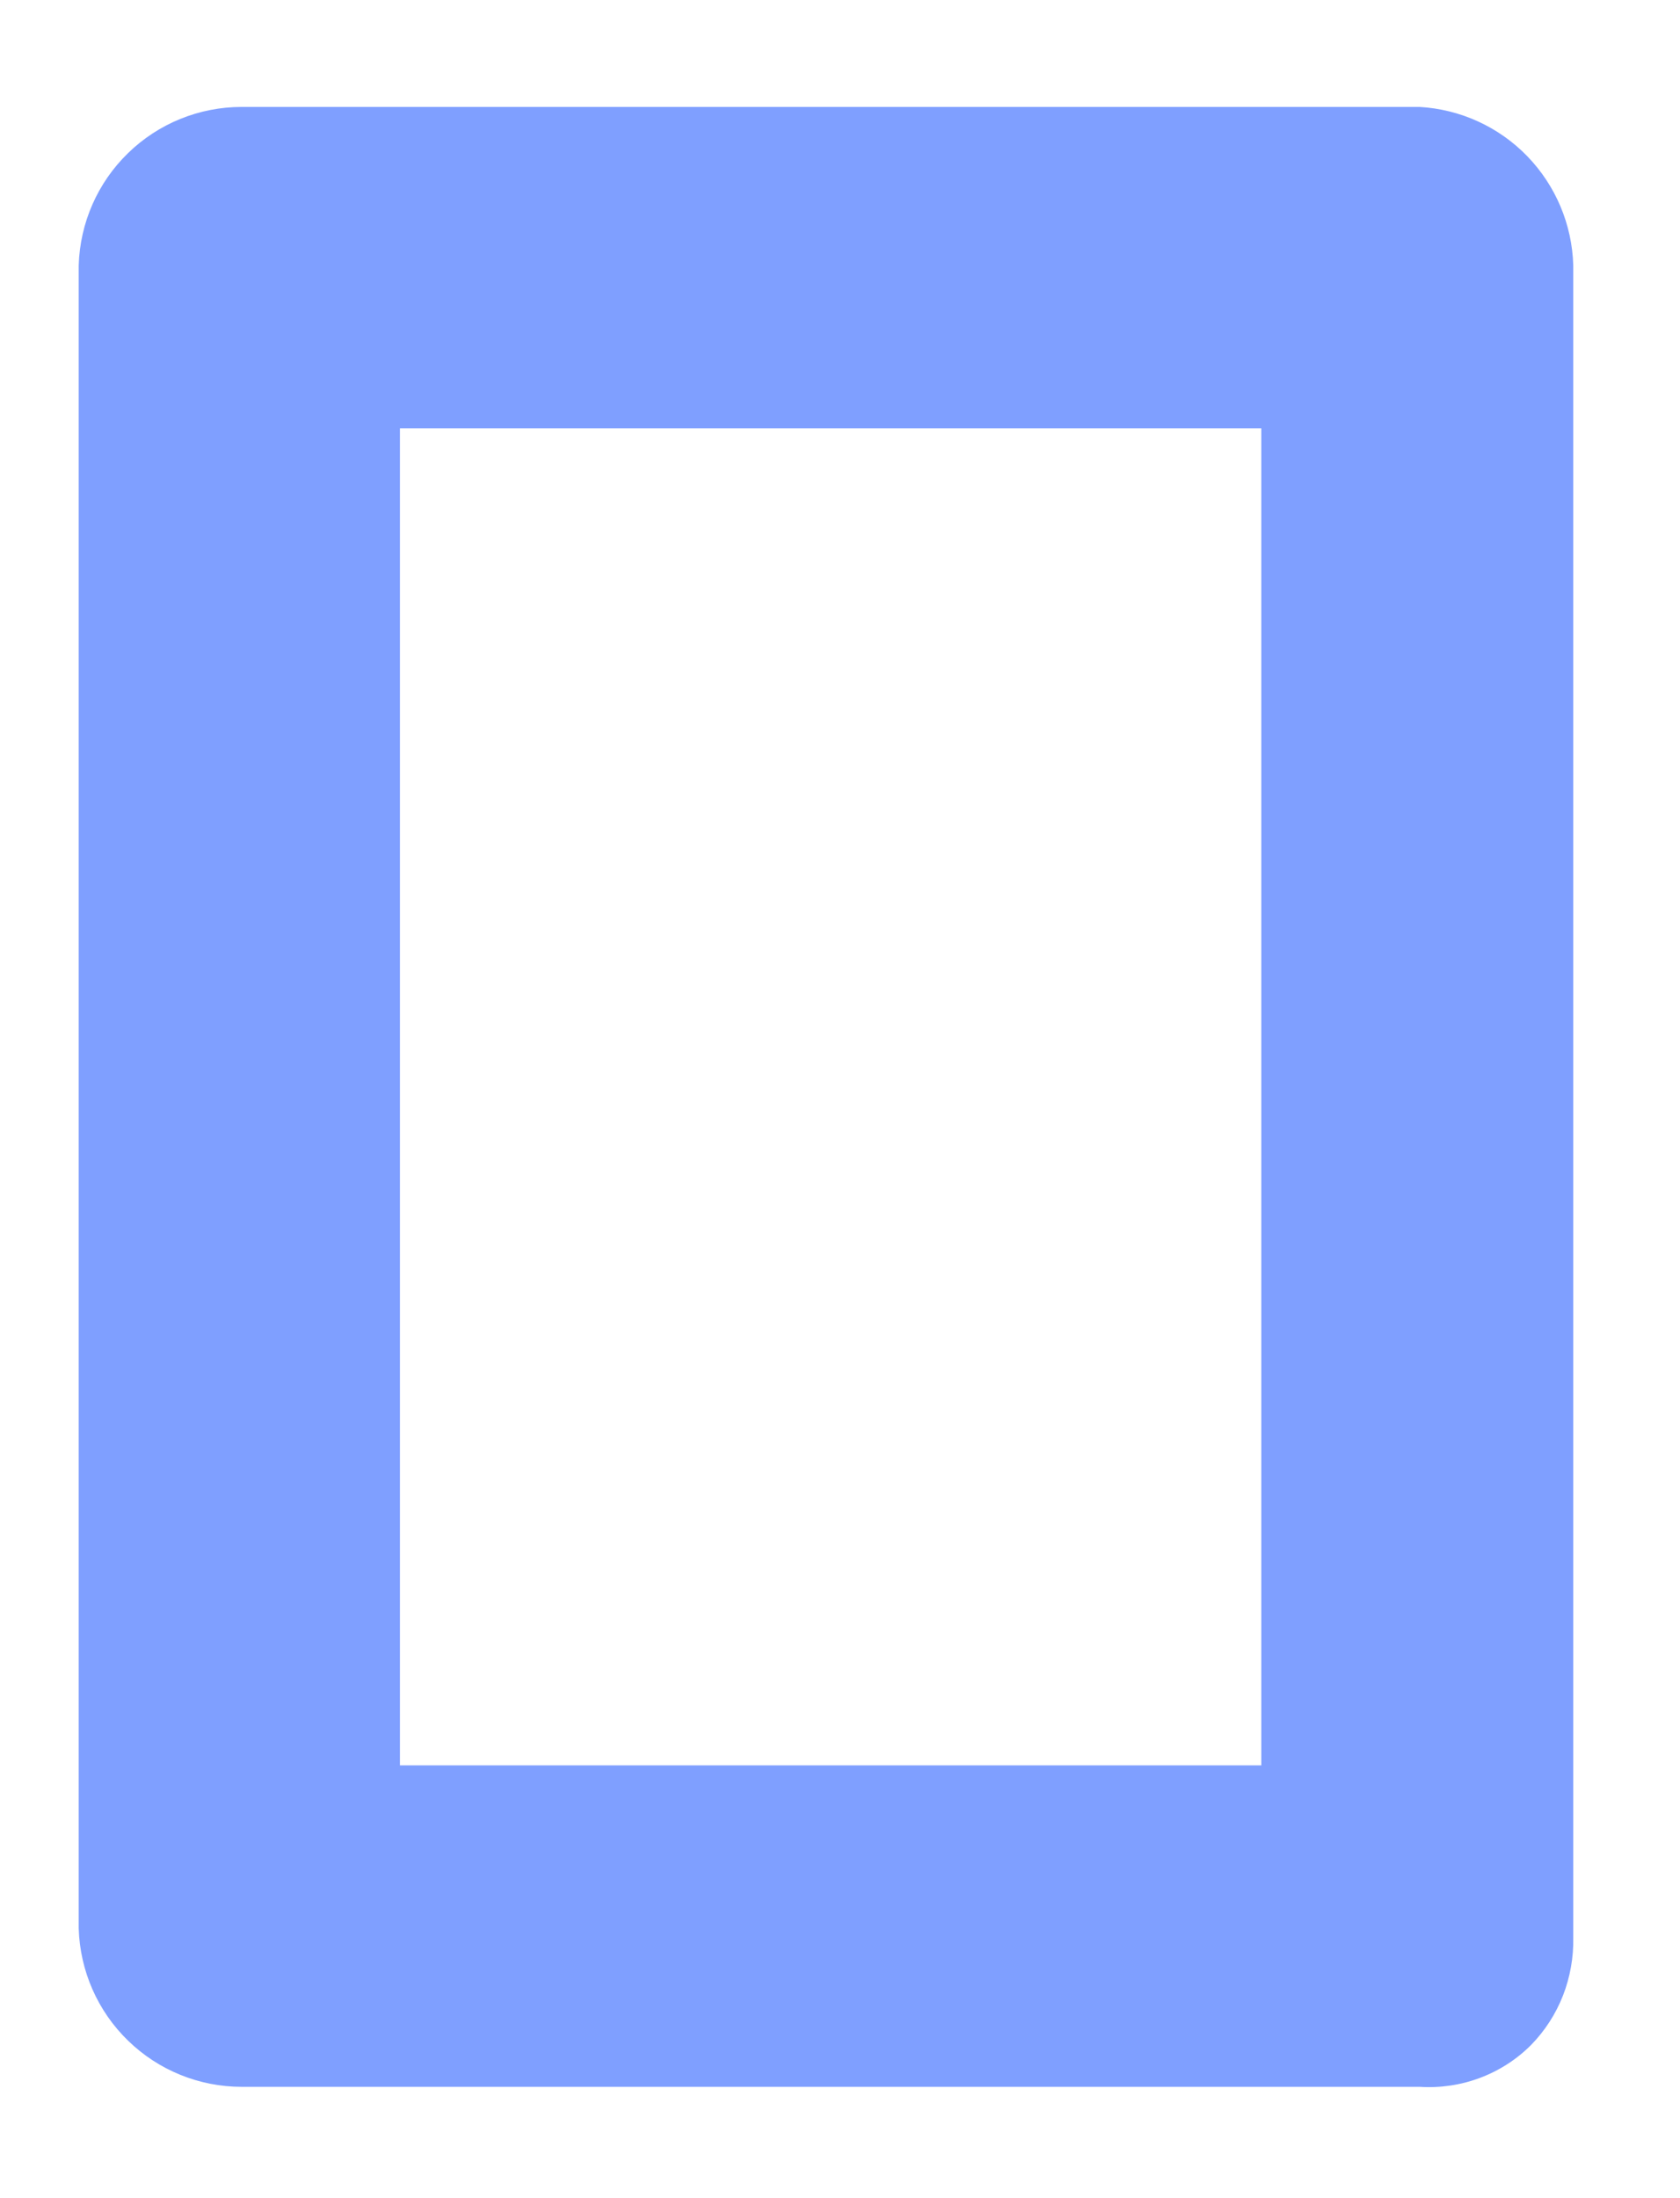 <?xml version="1.0" encoding="UTF-8" standalone="no"?><svg width='13' height='17' viewBox='0 0 13 17' fill='none' xmlns='http://www.w3.org/2000/svg'>
<path d='M10.985 0.827H1.87C1.542 0.827 1.226 0.955 0.991 1.184C0.755 1.413 0.619 1.724 0.609 2.052V14.914C0.619 15.242 0.755 15.553 0.991 15.782C1.226 16.011 1.542 16.139 1.87 16.139H10.985C11.144 16.149 11.303 16.126 11.452 16.07C11.601 16.014 11.737 15.927 11.849 15.814C11.956 15.704 12.039 15.575 12.095 15.432C12.15 15.29 12.177 15.138 12.174 14.986V2.052C12.165 1.736 12.038 1.435 11.818 1.208C11.598 0.981 11.3 0.845 10.985 0.827ZM9.76 13.653H3.095V3.313H9.76V13.653Z' fill='#0041FF' fill-opacity='0.5'/>
</svg>

